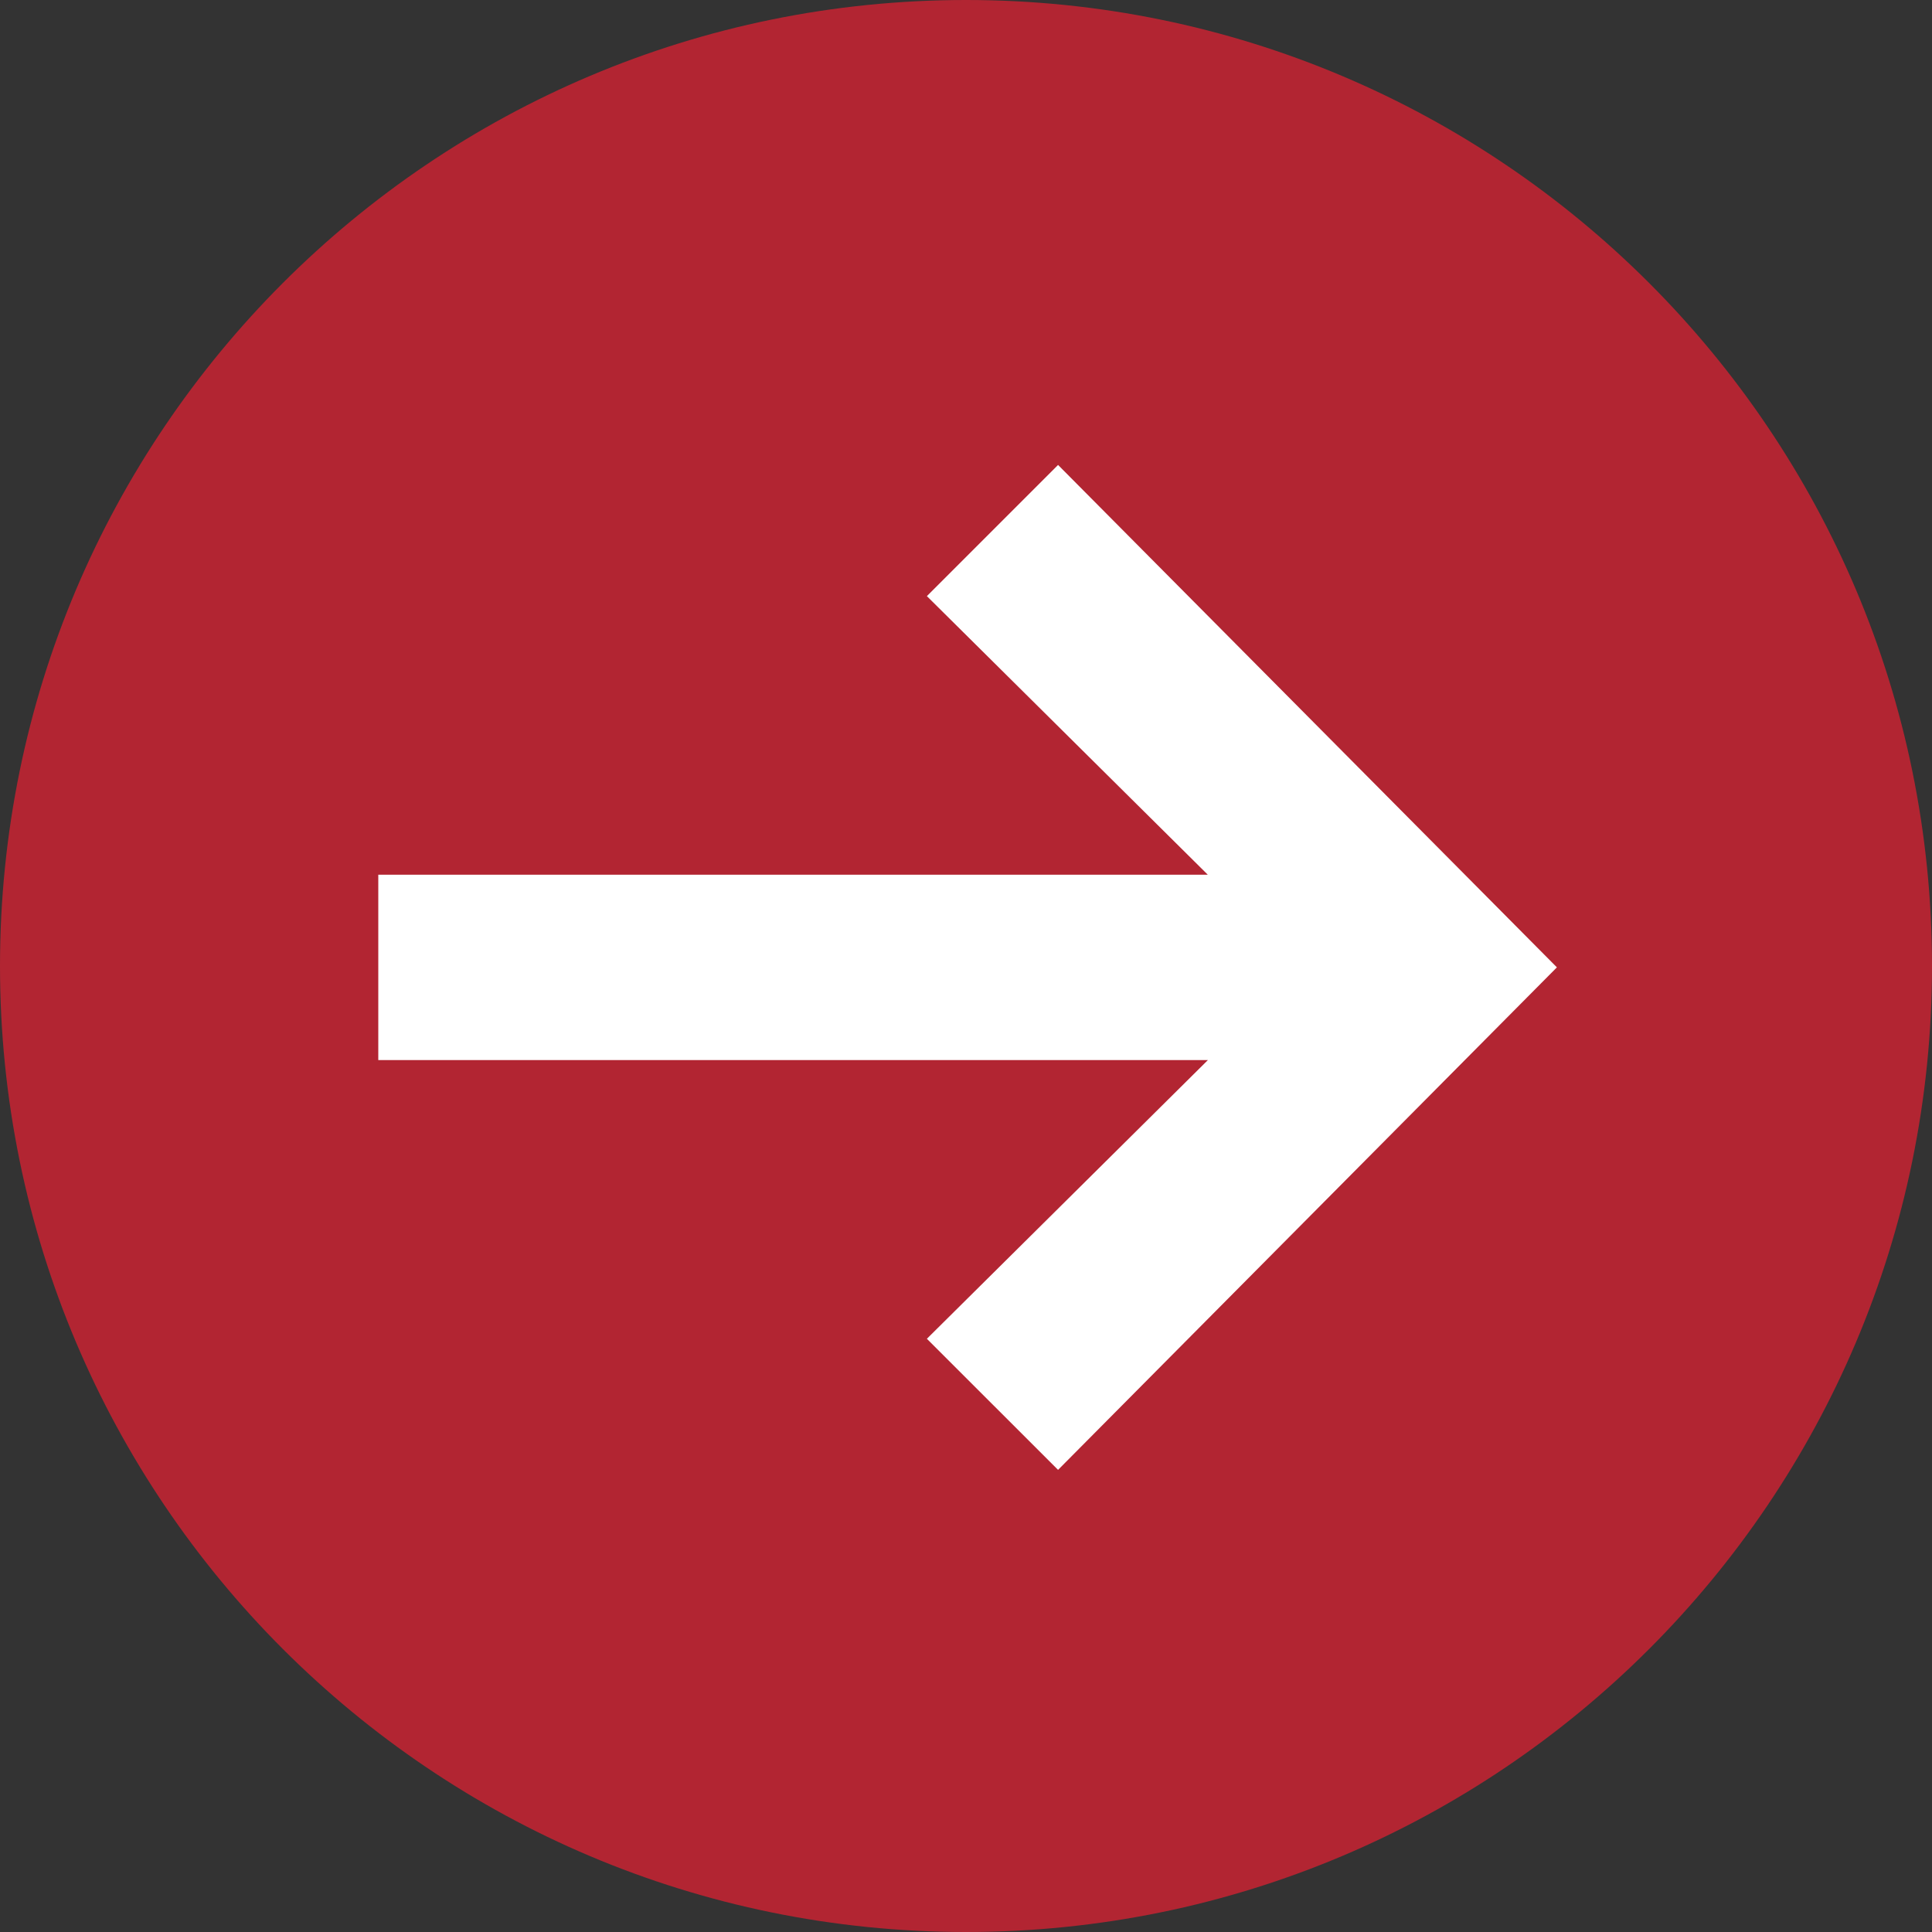 <svg width="20" height="20" viewBox="0 0 20 20" fill="none" xmlns="http://www.w3.org/2000/svg">
<rect x="0" y="0" width="20" height="20" fill="#333333" stroke="none"/>
<path d="M10 -4.37113e-07C15.523 -6.78523e-07 20 4.477 20 10C20 15.523 15.523 20 10 20C4.477 20 6.78523e-07 15.523 4.37113e-07 10C1.95702e-07 4.477 4.477 -1.95702e-07 10 -4.37113e-07Z" fill="#B22532"/>
<path d="M16.117 10.014L10.953 4.813L9.595 6.171L12.503 9.055L3.916 9.055L3.916 10.974L12.504 10.974L9.595 13.859L10.953 15.216L16.117 10.014Z" fill="white"/>
</svg>
